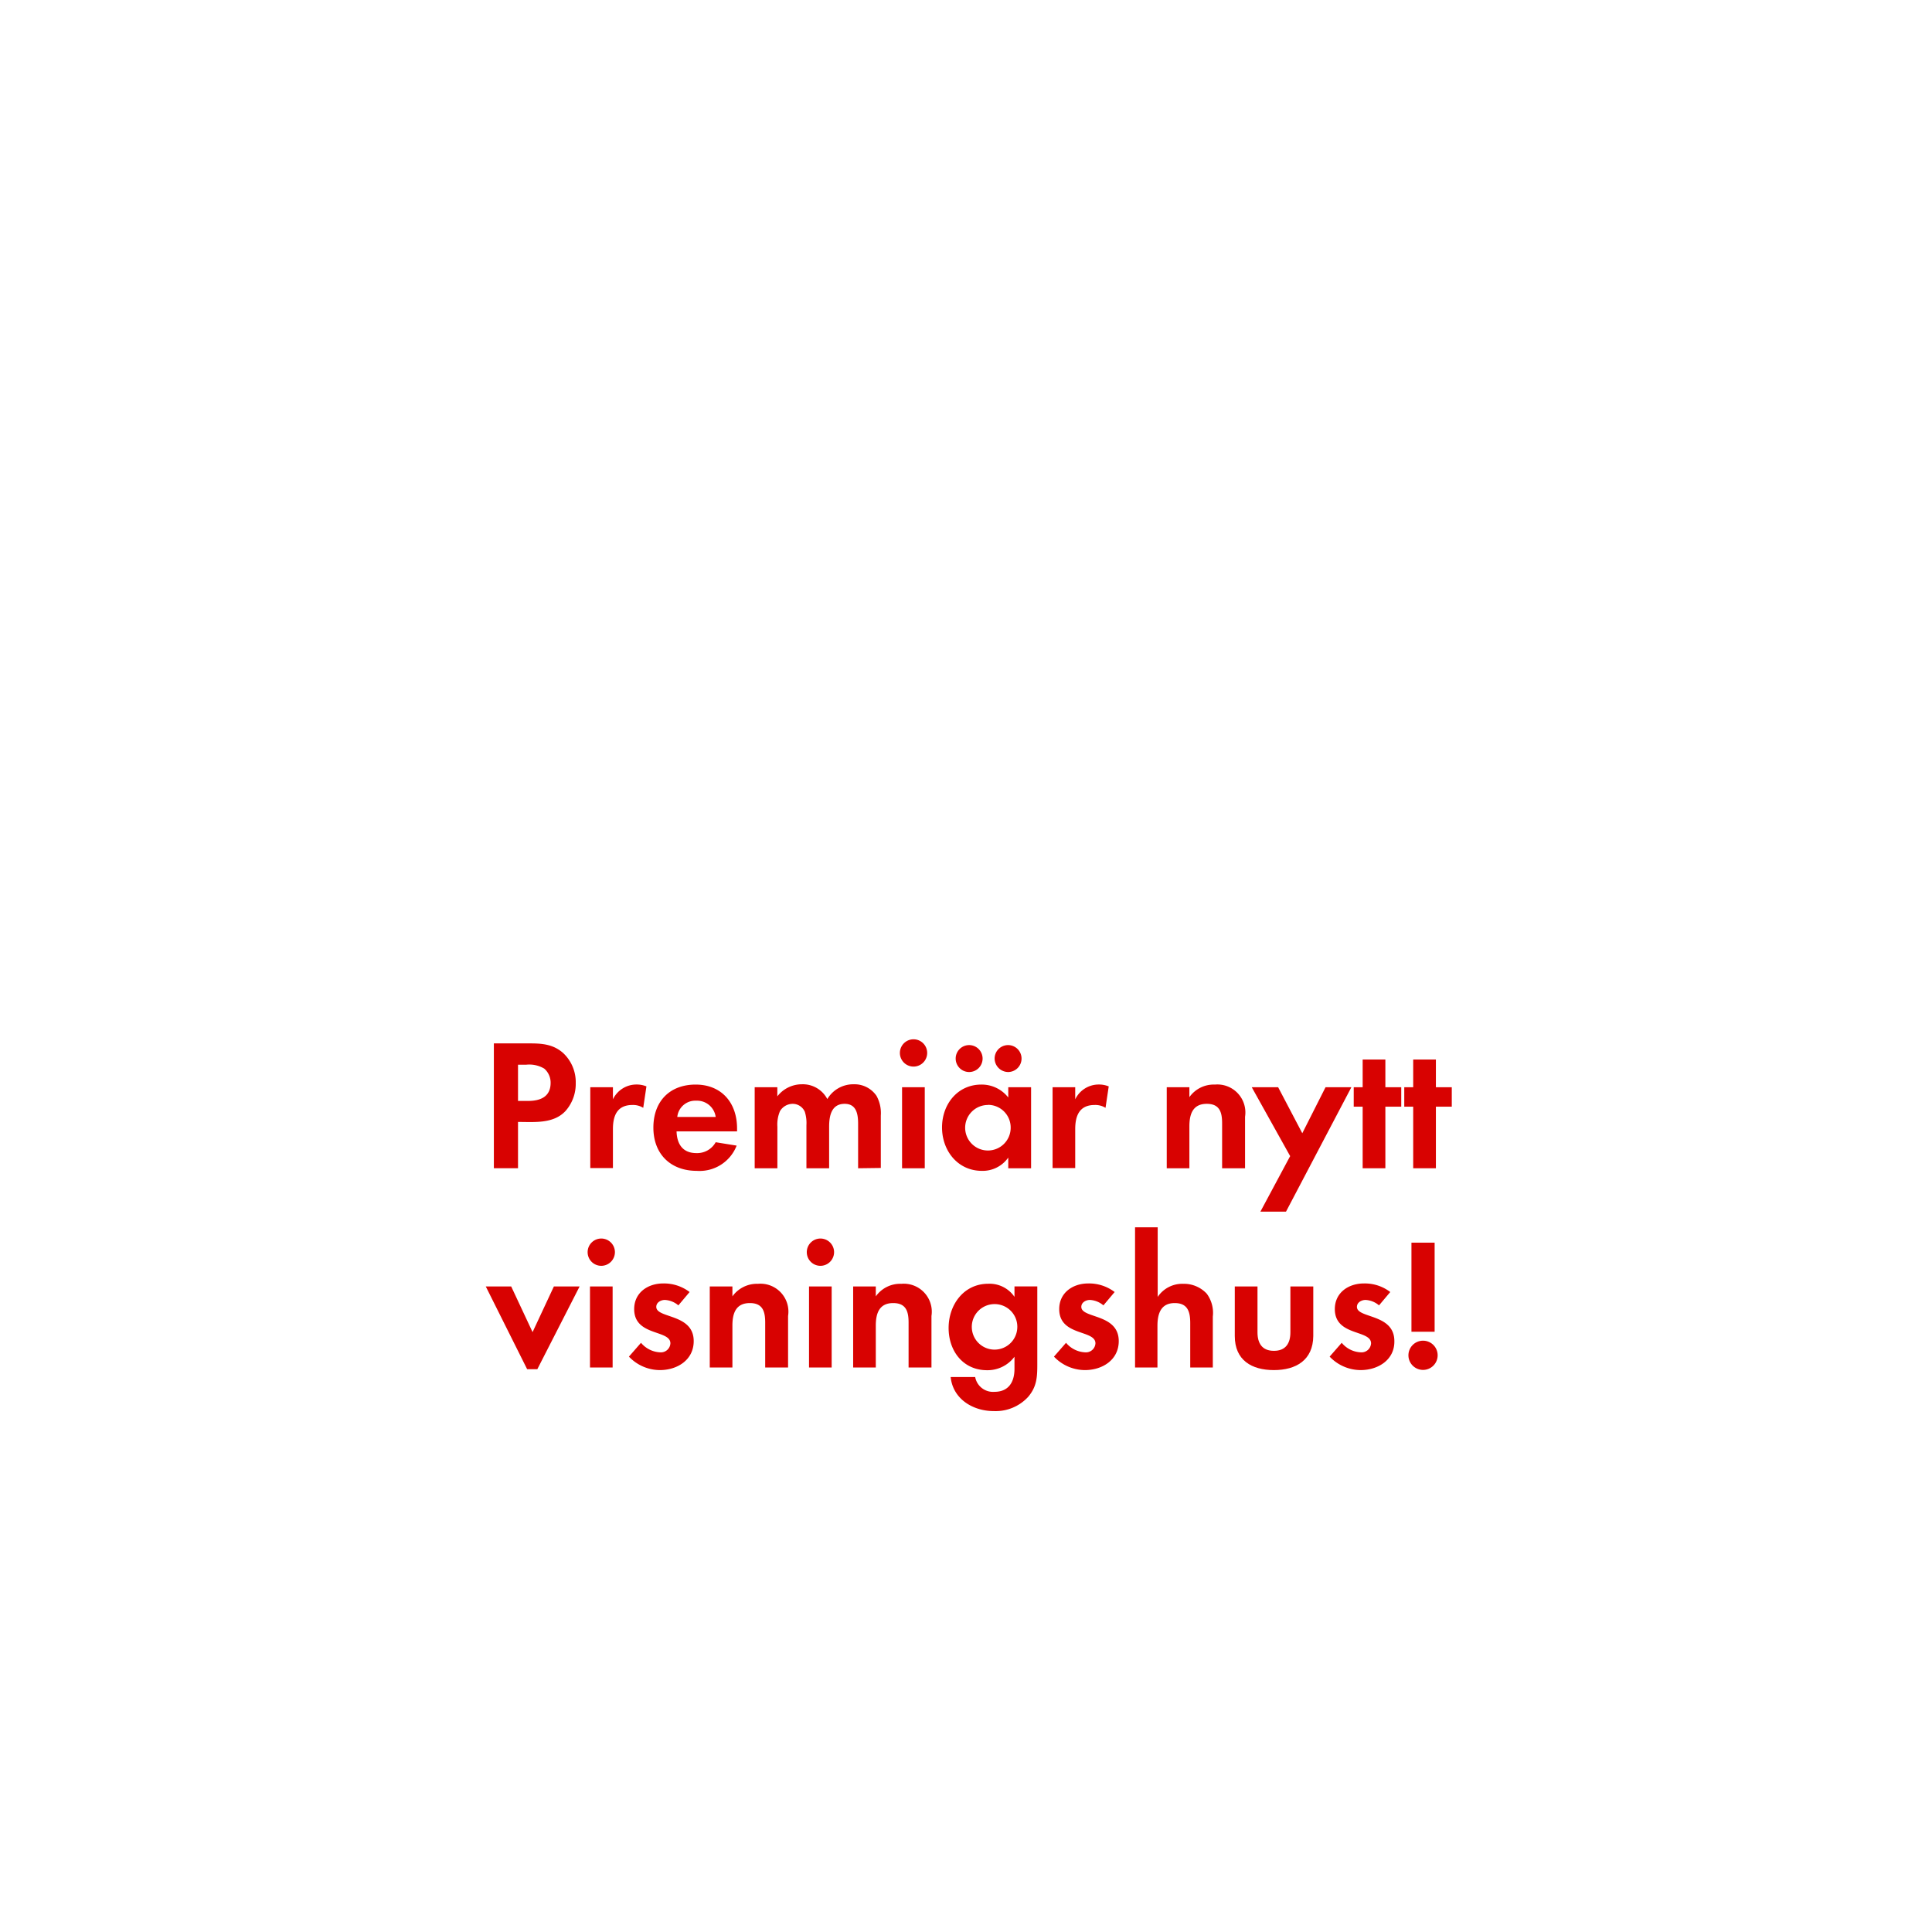 <svg id="Layer_1" data-name="Layer 1" xmlns="http://www.w3.org/2000/svg" viewBox="0 0 320 320"><defs><style>.cls-1{fill:#d80201;}</style></defs><title>text</title><path class="cls-1" d="M93.68,184c-2,2.17-5.18,1.83-7.88,1.83v7.66h-4V172.82h6c2,0,3.84.15,5.46,1.58a6.6,6.6,0,0,1,2.1,5A6.77,6.77,0,0,1,93.68,184Zm-3.53-7a4.84,4.84,0,0,0-3-.65H85.8v6h1.65c2,0,3.75-.65,3.75-3A3.08,3.08,0,0,0,90.15,177Z"/><path class="cls-1" d="M106.54,183.49a3.23,3.23,0,0,0-1.79-.47c-2.55,0-3.23,1.8-3.23,4v6.45H97.77V180.08h3.75v2a4.32,4.32,0,0,1,3.91-2.45,4.23,4.23,0,0,1,1.64.31Z"/><path class="cls-1" d="M112.06,187.39c.06,2.08,1,3.6,3.29,3.6a3.51,3.51,0,0,0,3.19-1.8l3.47.56a6.58,6.58,0,0,1-6.6,4.18c-4.34,0-7.19-2.79-7.19-7.16s2.72-7.13,7-7.13,6.86,3,6.86,7.26v.49Zm3.26-5.08a3,3,0,0,0-3.14,2.69h6.36A3.11,3.11,0,0,0,115.32,182.31Z"/><path class="cls-1" d="M142.13,193.5v-7.35c0-1.58-.25-3.32-2.23-3.32-2.2,0-2.57,2-2.57,3.79v6.88h-3.76v-7.13a6.16,6.16,0,0,0-.27-2.23,2.19,2.19,0,0,0-2-1.31,2.46,2.46,0,0,0-2.11,1.21,5.65,5.65,0,0,0-.43,2.58v6.88H125V180.08h3.75v1.51a5.15,5.15,0,0,1,4.09-2,4.58,4.58,0,0,1,4.19,2.45,5,5,0,0,1,4.4-2.45,4.41,4.41,0,0,1,3.75,1.92,5.92,5.92,0,0,1,.71,3.26v8.68Z"/><path class="cls-1" d="M151.31,176.66a2.26,2.26,0,1,1,0-4.52,2.26,2.26,0,0,1,0,4.52Zm-1.9,16.84V180.08h3.76V193.5Z"/><path class="cls-1" d="M167,193.5v-1.77a5.17,5.17,0,0,1-4.37,2.2c-4,0-6.6-3.34-6.6-7.19s2.57-7.1,6.51-7.1a5.57,5.57,0,0,1,4.46,2.14v-1.7h3.78V193.5Zm-6.48-15.94a2.23,2.23,0,0,1,0-4.46,2.23,2.23,0,1,1,0,4.46Zm3.13,5.46a3.77,3.77,0,1,0,3.75,3.75A3.75,3.75,0,0,0,163.61,183Zm3.32-5.46a2.26,2.26,0,0,1-2.23-2.23,2.23,2.23,0,1,1,2.23,2.23Z"/><path class="cls-1" d="M183.11,183.49a3.24,3.24,0,0,0-1.8-.47c-2.54,0-3.22,1.8-3.22,4v6.45h-3.75V180.08h3.75v2a4.32,4.32,0,0,1,3.91-2.45,4.26,4.26,0,0,1,1.64.31Z"/><path class="cls-1" d="M202.42,193.5v-7.44c0-1.83-.4-3.23-2.54-3.23-2.32,0-2.88,1.71-2.88,3.73v6.94h-3.75V180.08H197v1.64a4.94,4.94,0,0,1,4.22-2.08,4.64,4.64,0,0,1,5,5.33v8.53Z"/><path class="cls-1" d="M213,200.69h-4.24l4.93-9.2-6.36-11.41h4.37l4,7.62,3.85-7.62h4.28Z"/><path class="cls-1" d="M229.46,183.3v10.2H225.7V183.3h-1.48v-3.22h1.48v-4.59h3.76v4.59h2.63v3.22Z"/><path class="cls-1" d="M237.83,183.3v10.2h-3.76V183.3h-1.48v-3.22h1.48v-4.59h3.76v4.59h2.63v3.22Z"/><path class="cls-1" d="M89,226.78H87.31l-6.85-13.7h4.21l3.54,7.56,3.53-7.56H96Z"/><path class="cls-1" d="M99.61,209.66a2.26,2.26,0,1,1,2.24-2.26A2.27,2.27,0,0,1,99.61,209.66ZM97.72,226.5V213.08h3.75V226.5Z"/><path class="cls-1" d="M109.29,226.93a7.11,7.11,0,0,1-5.12-2.23l2-2.29a4.38,4.38,0,0,0,3.17,1.58,1.58,1.58,0,0,0,1.7-1.49c0-2.29-6-1.15-6-5.67,0-2.73,2.26-4.25,4.8-4.25a7,7,0,0,1,4.38,1.42l-1.86,2.21a3.76,3.76,0,0,0-2.24-.9c-.65,0-1.42.4-1.42,1.15,0,1.95,6.2,1.08,6.2,5.67C114.9,225.26,112.17,226.93,109.29,226.93Z"/><path class="cls-1" d="M126.74,226.5v-7.44c0-1.83-.4-3.23-2.54-3.23-2.33,0-2.89,1.71-2.89,3.73v6.94h-3.75V213.08h3.75v1.64a5,5,0,0,1,4.22-2.08,4.63,4.63,0,0,1,5,5.33v8.53Z"/><path class="cls-1" d="M135.91,209.66a2.26,2.26,0,1,1,2.24-2.26A2.27,2.27,0,0,1,135.91,209.66ZM134,226.5V213.08h3.75V226.5Z"/><path class="cls-1" d="M150.49,226.5v-7.44c0-1.83-.41-3.23-2.55-3.23-2.32,0-2.88,1.71-2.88,3.73v6.94h-3.75V213.08h3.75v1.64a4.94,4.94,0,0,1,4.22-2.08,4.64,4.64,0,0,1,5,5.33v8.53Z"/><path class="cls-1" d="M170.29,231.37a7.31,7.31,0,0,1-5.7,2.35c-3.44,0-6.76-2-7.13-5.64h4.06a3,3,0,0,0,3.19,2.45c2.36,0,3.32-1.64,3.32-3.81v-2a5.57,5.57,0,0,1-4.53,2.23c-4,0-6.38-3.19-6.38-7s2.48-7.32,6.57-7.32a5,5,0,0,1,4.34,2.17v-1.73h3.78V226C171.81,228.11,171.72,229.69,170.29,231.37ZM164.74,216a3.77,3.77,0,1,0,3.76,3.75A3.75,3.75,0,0,0,164.74,216Z"/><path class="cls-1" d="M179.69,226.93a7.11,7.11,0,0,1-5.12-2.23l2-2.29a4.38,4.38,0,0,0,3.17,1.58,1.58,1.58,0,0,0,1.7-1.49c0-2.29-6-1.15-6-5.67,0-2.73,2.26-4.25,4.8-4.25a7,7,0,0,1,4.38,1.42l-1.86,2.21a3.76,3.76,0,0,0-2.24-.9c-.65,0-1.42.4-1.42,1.15,0,1.95,6.2,1.08,6.2,5.67C185.3,225.26,182.57,226.93,179.69,226.93Z"/><path class="cls-1" d="M197.14,226.5v-7.35c0-1.86-.4-3.32-2.57-3.32-2.33,0-2.86,1.8-2.86,3.79v6.88H188V203.28h3.75v11.53a4.89,4.89,0,0,1,4.22-2.17,5.15,5.15,0,0,1,3.91,1.64,5.34,5.34,0,0,1,1,3.79v8.43Z"/><path class="cls-1" d="M211,226.93c-3.69,0-6.48-1.64-6.48-5.64v-8.21h3.76v7.59c0,1.83.77,3.07,2.72,3.07s2.73-1.24,2.73-3.07v-7.59h3.79v8.21C217.48,225.29,214.65,226.93,211,226.93Z"/><path class="cls-1" d="M225.35,226.93a7.13,7.13,0,0,1-5.12-2.23l2-2.29a4.34,4.34,0,0,0,3.16,1.58,1.58,1.58,0,0,0,1.7-1.49c0-2.29-6-1.15-6-5.67,0-2.73,2.26-4.25,4.81-4.25a6.92,6.92,0,0,1,4.37,1.42l-1.86,2.21a3.73,3.73,0,0,0-2.23-.9c-.66,0-1.43.4-1.43,1.15,0,1.95,6.2,1.08,6.2,5.67C231,225.26,228.23,226.93,225.35,226.93Z"/><path class="cls-1" d="M235.7,226.9a2.42,2.42,0,1,1,2.42-2.41A2.42,2.42,0,0,1,235.7,226.9Zm-1.92-6.32V205.82h3.84v14.76Z"/></svg>